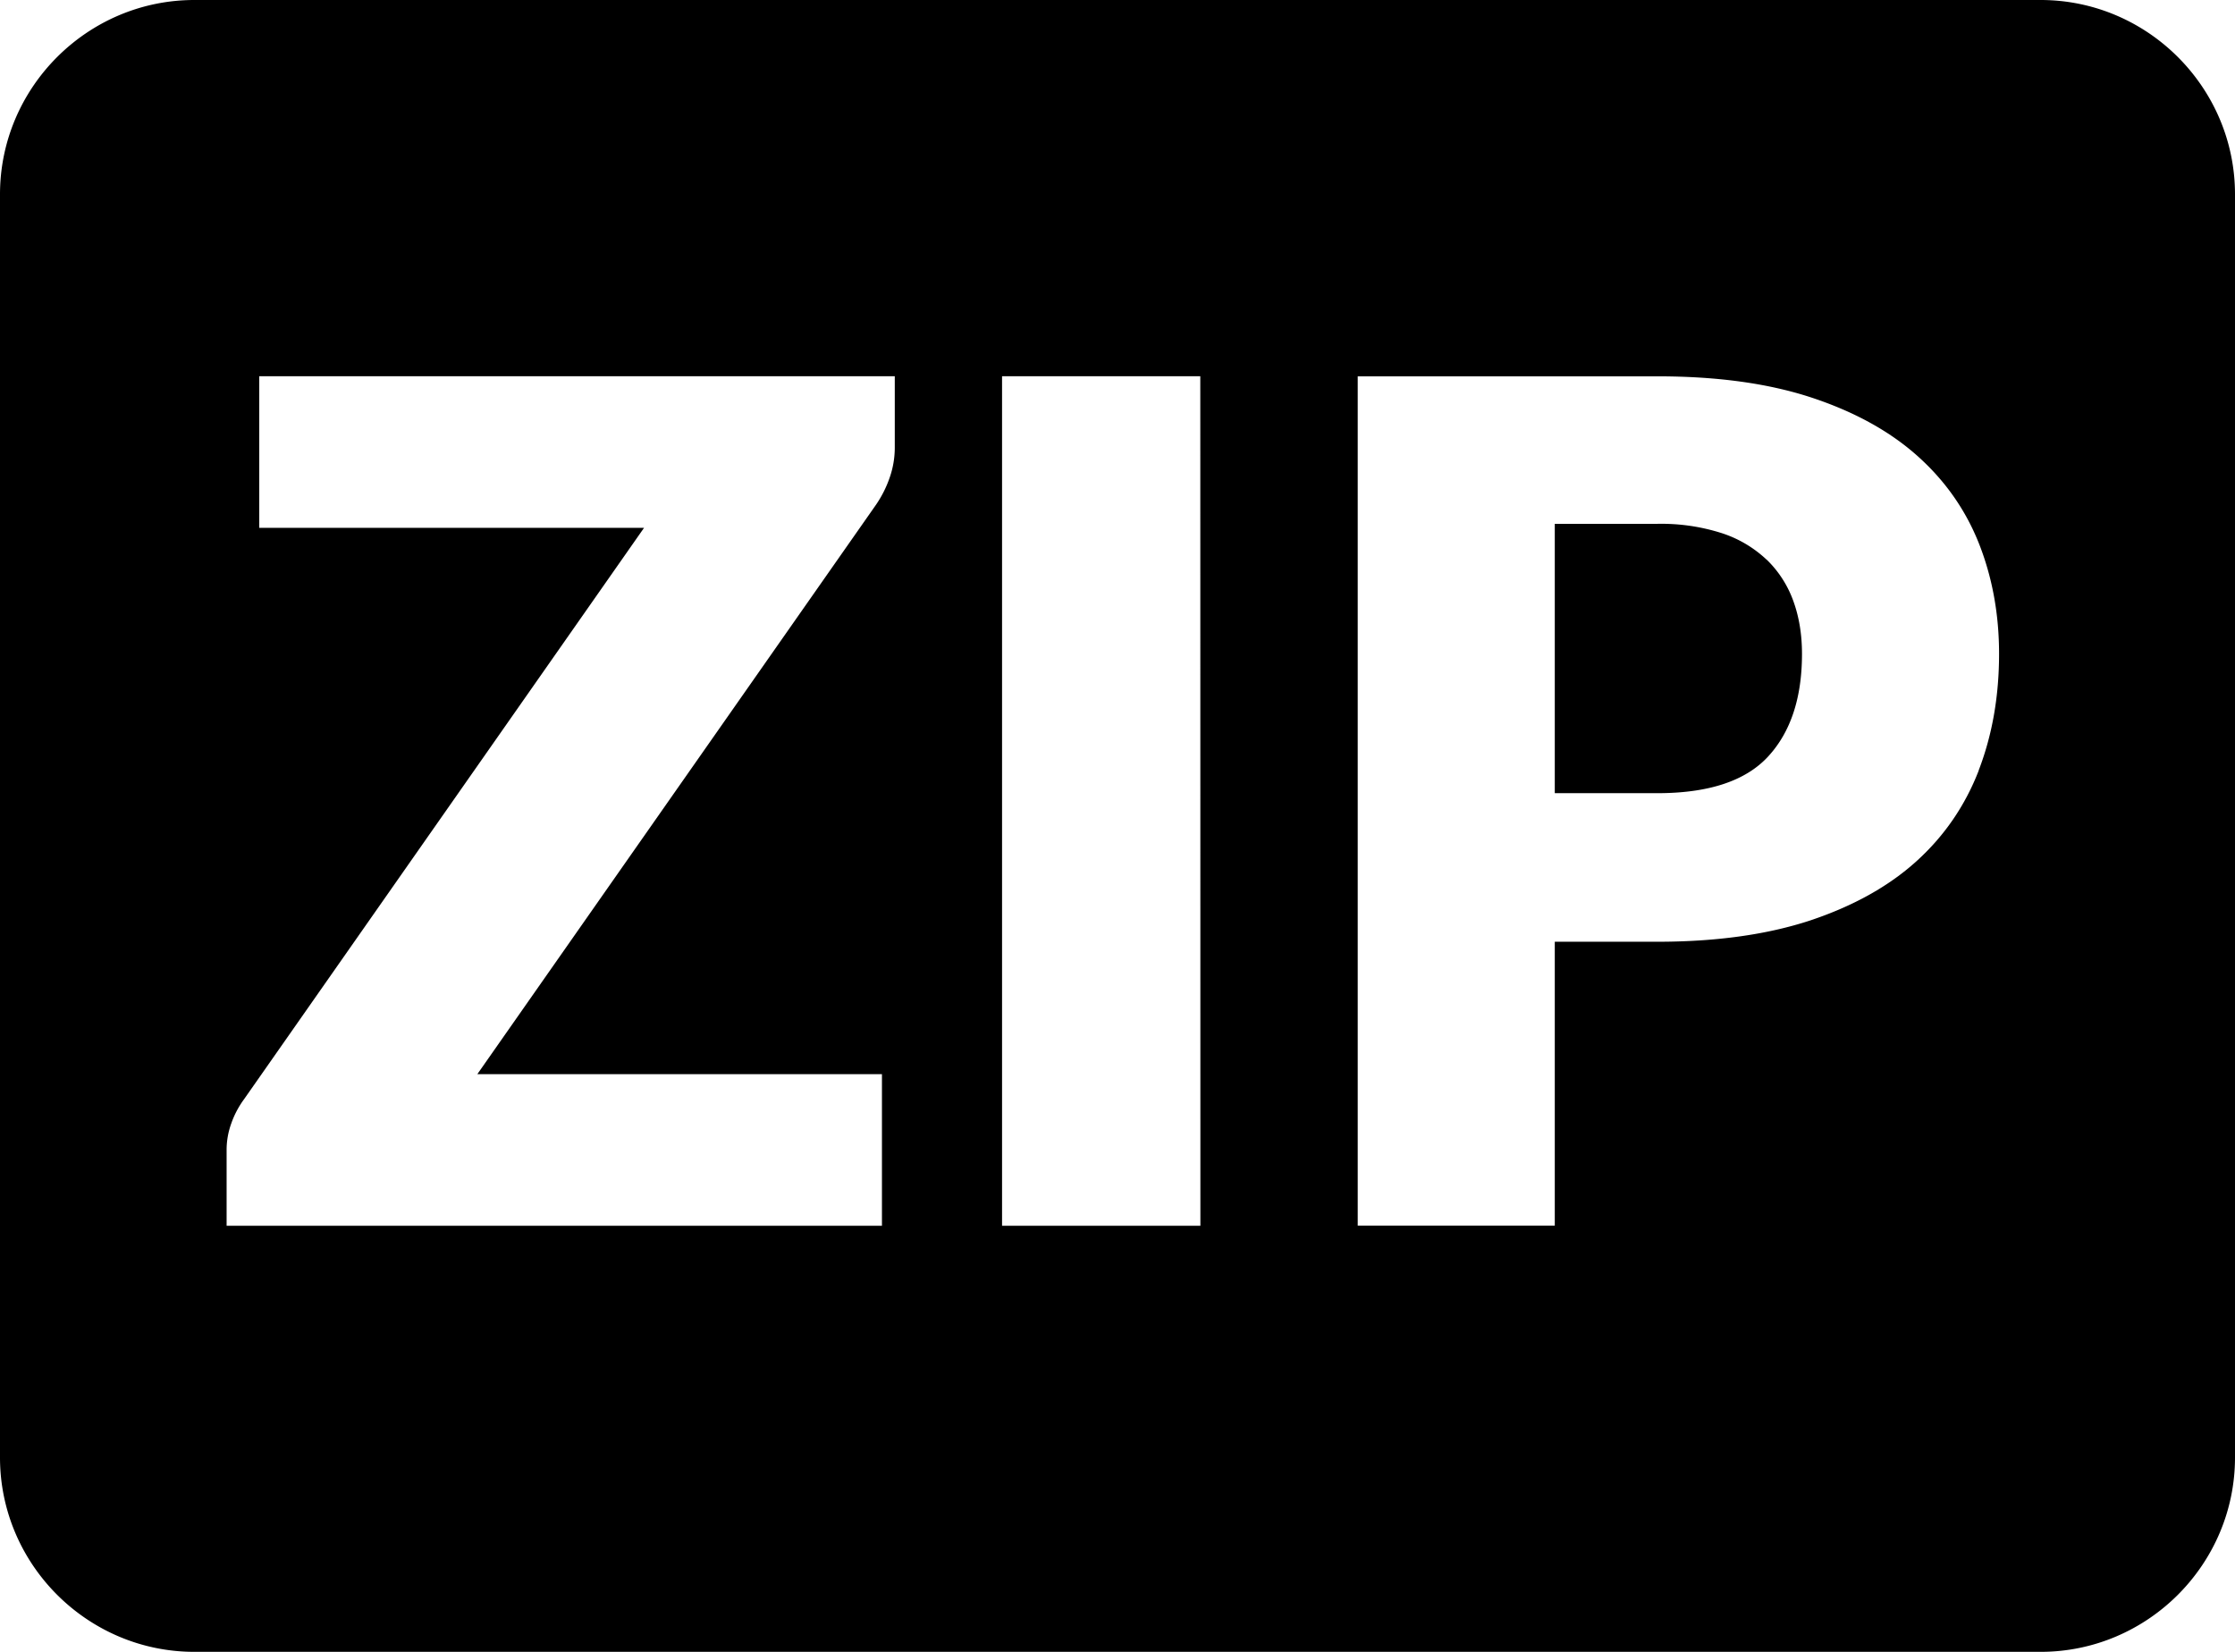 <svg viewBox="0 0 23 17" xmlns="http://www.w3.org/2000/svg"><path d="M18.18 5.76a1.221 1.221 0 0 0-.461-.273 2.044 2.044 0 0 0-.663-.096H16v2.772h1.056c.528 0 .908-.126 1.14-.378.232-.252.348-.604.348-1.056 0-.2-.03-.382-.09-.546a1.118 1.118 0 0 0-.273-.423zM21 0H2C.9 0 0 .9 0 2v13c0 1.1.9 2 2 2h19c1.1 0 2-.9 2-2V2c0-1.1-.9-2-2-2zM9.208 4.605a.936.936 0 0 1-.051.306c-.034.1-.081.194-.141.282l-4.104 5.862h4.164v1.56H2.332v-.78c0-.093.016-.184.048-.273a.951.951 0 0 1 .132-.25l4.116-5.88h-3.96v-1.56h6.54zm3.145 8.01h-2.041V3.872h2.04zm8.01-4.686c-.141.364-.355.676-.643.936-.288.26-.654.462-1.095.609-.442.145-.965.218-1.57.218H16v2.922h-2.028V3.873h3.084c.616 0 1.145.073 1.587.219.442.146.806.347 1.092.603.286.256.496.558.633.906.136.348.204.724.204 1.128 0 .436-.07.836-.21 1.2z"/></svg>